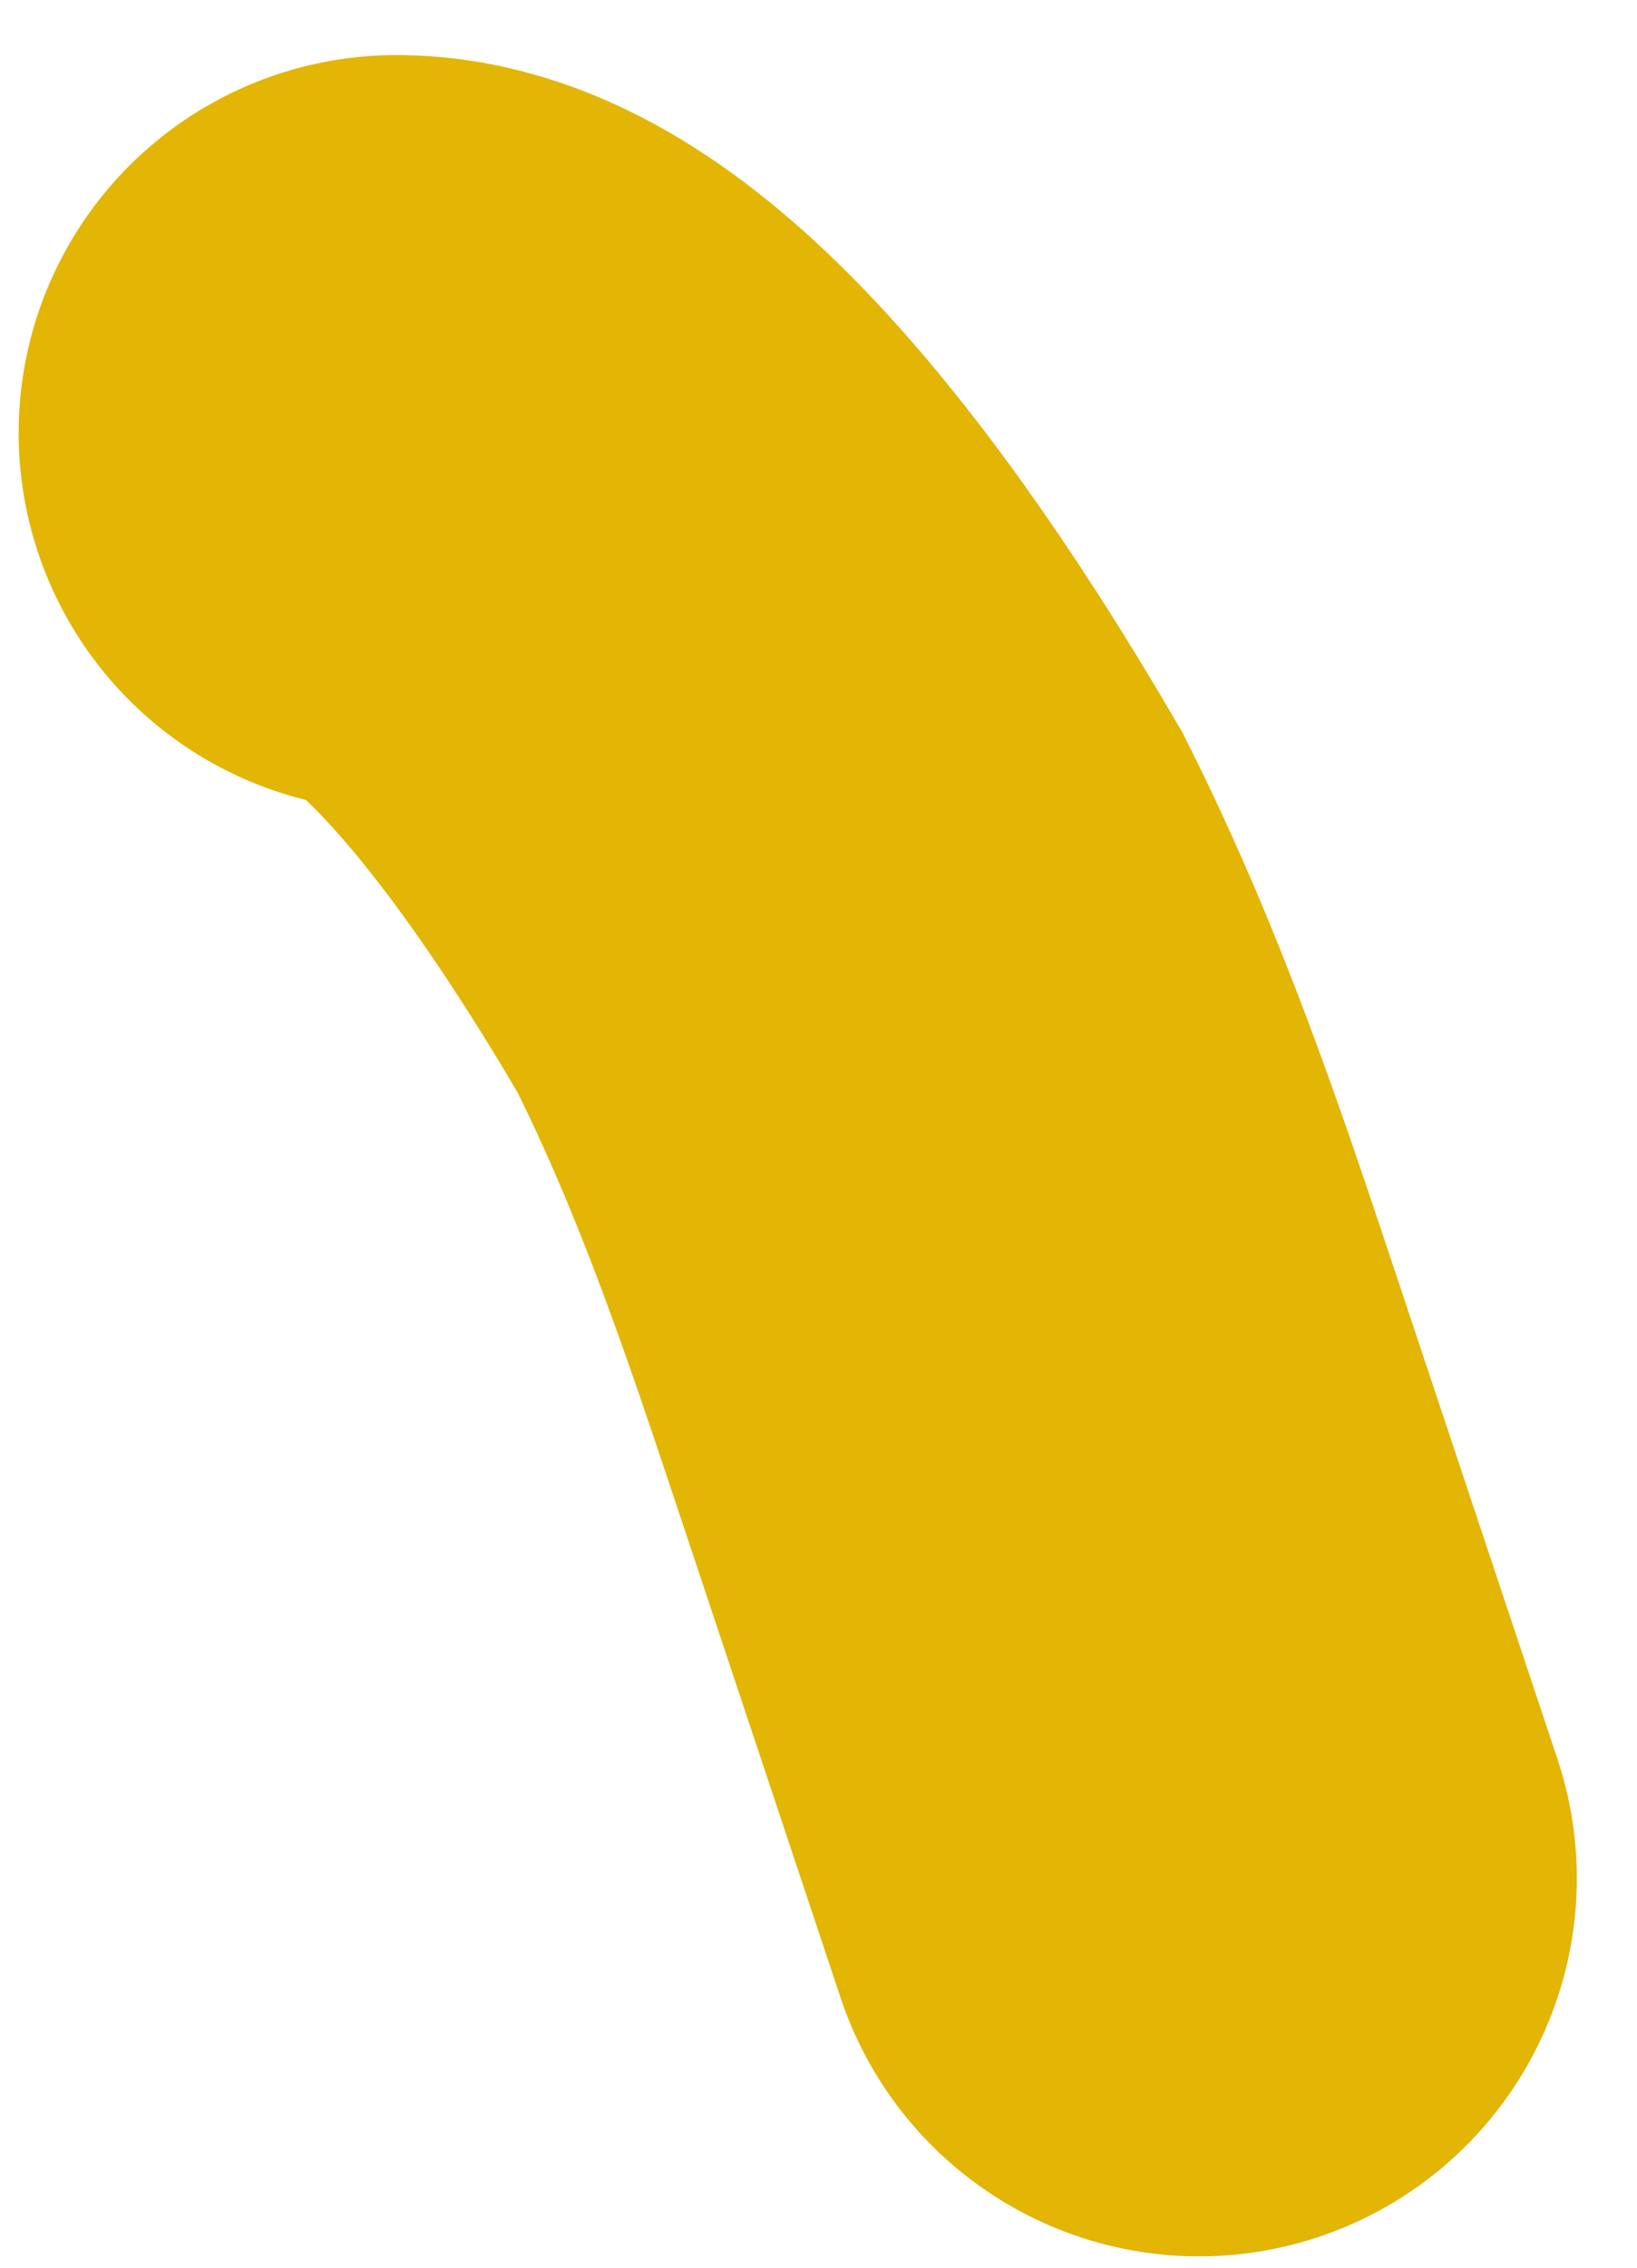 <svg width="13" height="18" viewBox="0 0 13 18" fill="none" xmlns="http://www.w3.org/2000/svg">
<path d="M3.148 3.437C3.99 3.437 5.265 4.699 6.75 7.242C7.393 8.523 7.814 9.785 8.241 11.067C8.668 12.348 9.089 13.61 9.522 14.91" stroke="#E3B505" stroke-width="6" stroke-linecap="round"/>
</svg>
